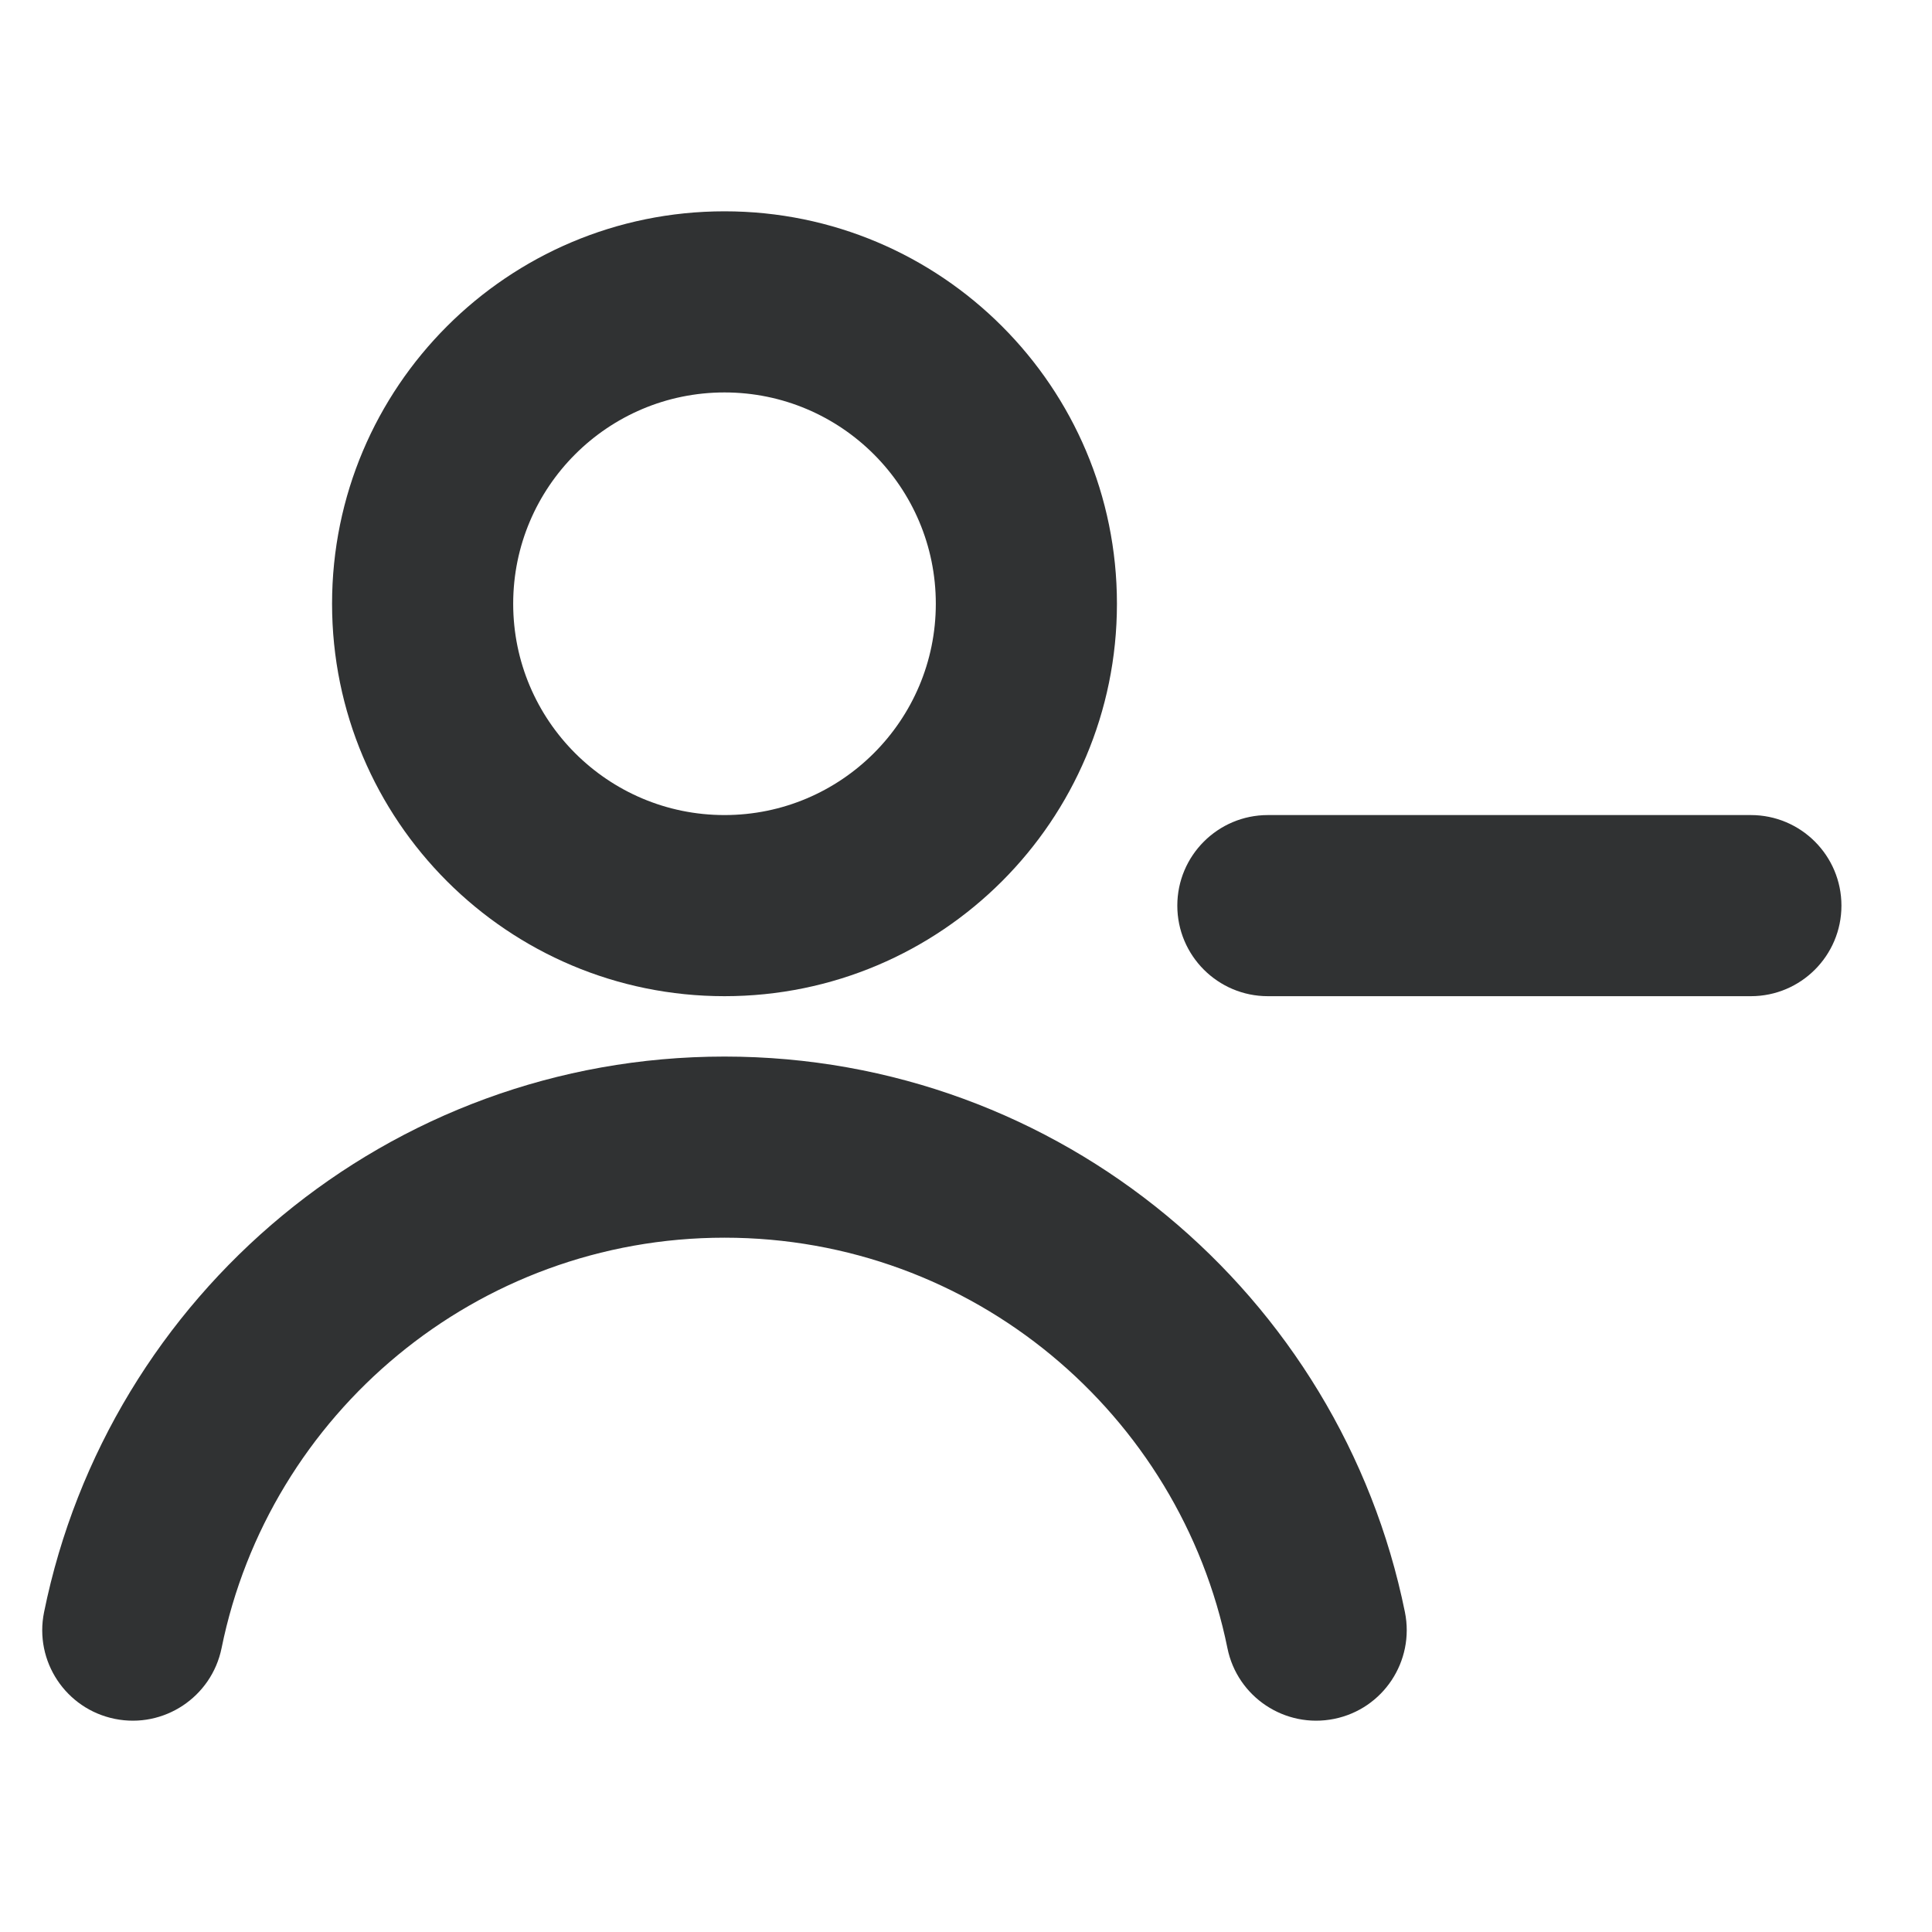 <svg width="16" height="16" viewBox="0 0 16 16" fill="none" xmlns="http://www.w3.org/2000/svg">
    <path fill-rule="evenodd" clip-rule="evenodd"
        d="M2.75 5C2.75 3.205 4.205 1.75 6 1.75C7.795 1.75 9.25 3.205 9.25 5C9.25 6.795 7.795 8.25 6 8.25C4.205 8.25 2.75 6.795 2.75 5ZM6 3.25C5.034 3.25 4.25 4.034 4.25 5C4.25 5.966 5.034 6.75 6 6.75C6.966 6.75 7.75 5.966 7.75 5C7.75 4.034 6.966 3.25 6 3.25Z"
        fill="#303233" />
    <path
        d="M6 10.25C3.945 10.25 2.228 11.71 1.835 13.649C1.752 14.055 1.356 14.317 0.951 14.235C0.545 14.153 0.282 13.757 0.365 13.351C0.898 10.726 3.217 8.75 6 8.75C8.782 8.75 11.102 10.726 11.635 13.351C11.717 13.757 11.455 14.153 11.049 14.235C10.643 14.317 10.247 14.055 10.165 13.649C9.771 11.71 8.055 10.25 6 10.25Z"
        fill="#303233" />
    <path
        d="M10.5 6.75C10.086 6.75 9.75 7.086 9.75 7.5C9.75 7.914 10.086 8.25 10.5 8.25H14.5C14.914 8.25 15.25 7.914 15.25 7.5C15.25 7.086 14.914 6.75 14.5 6.75H10.5Z"
        fill="#303233" />
</svg>
